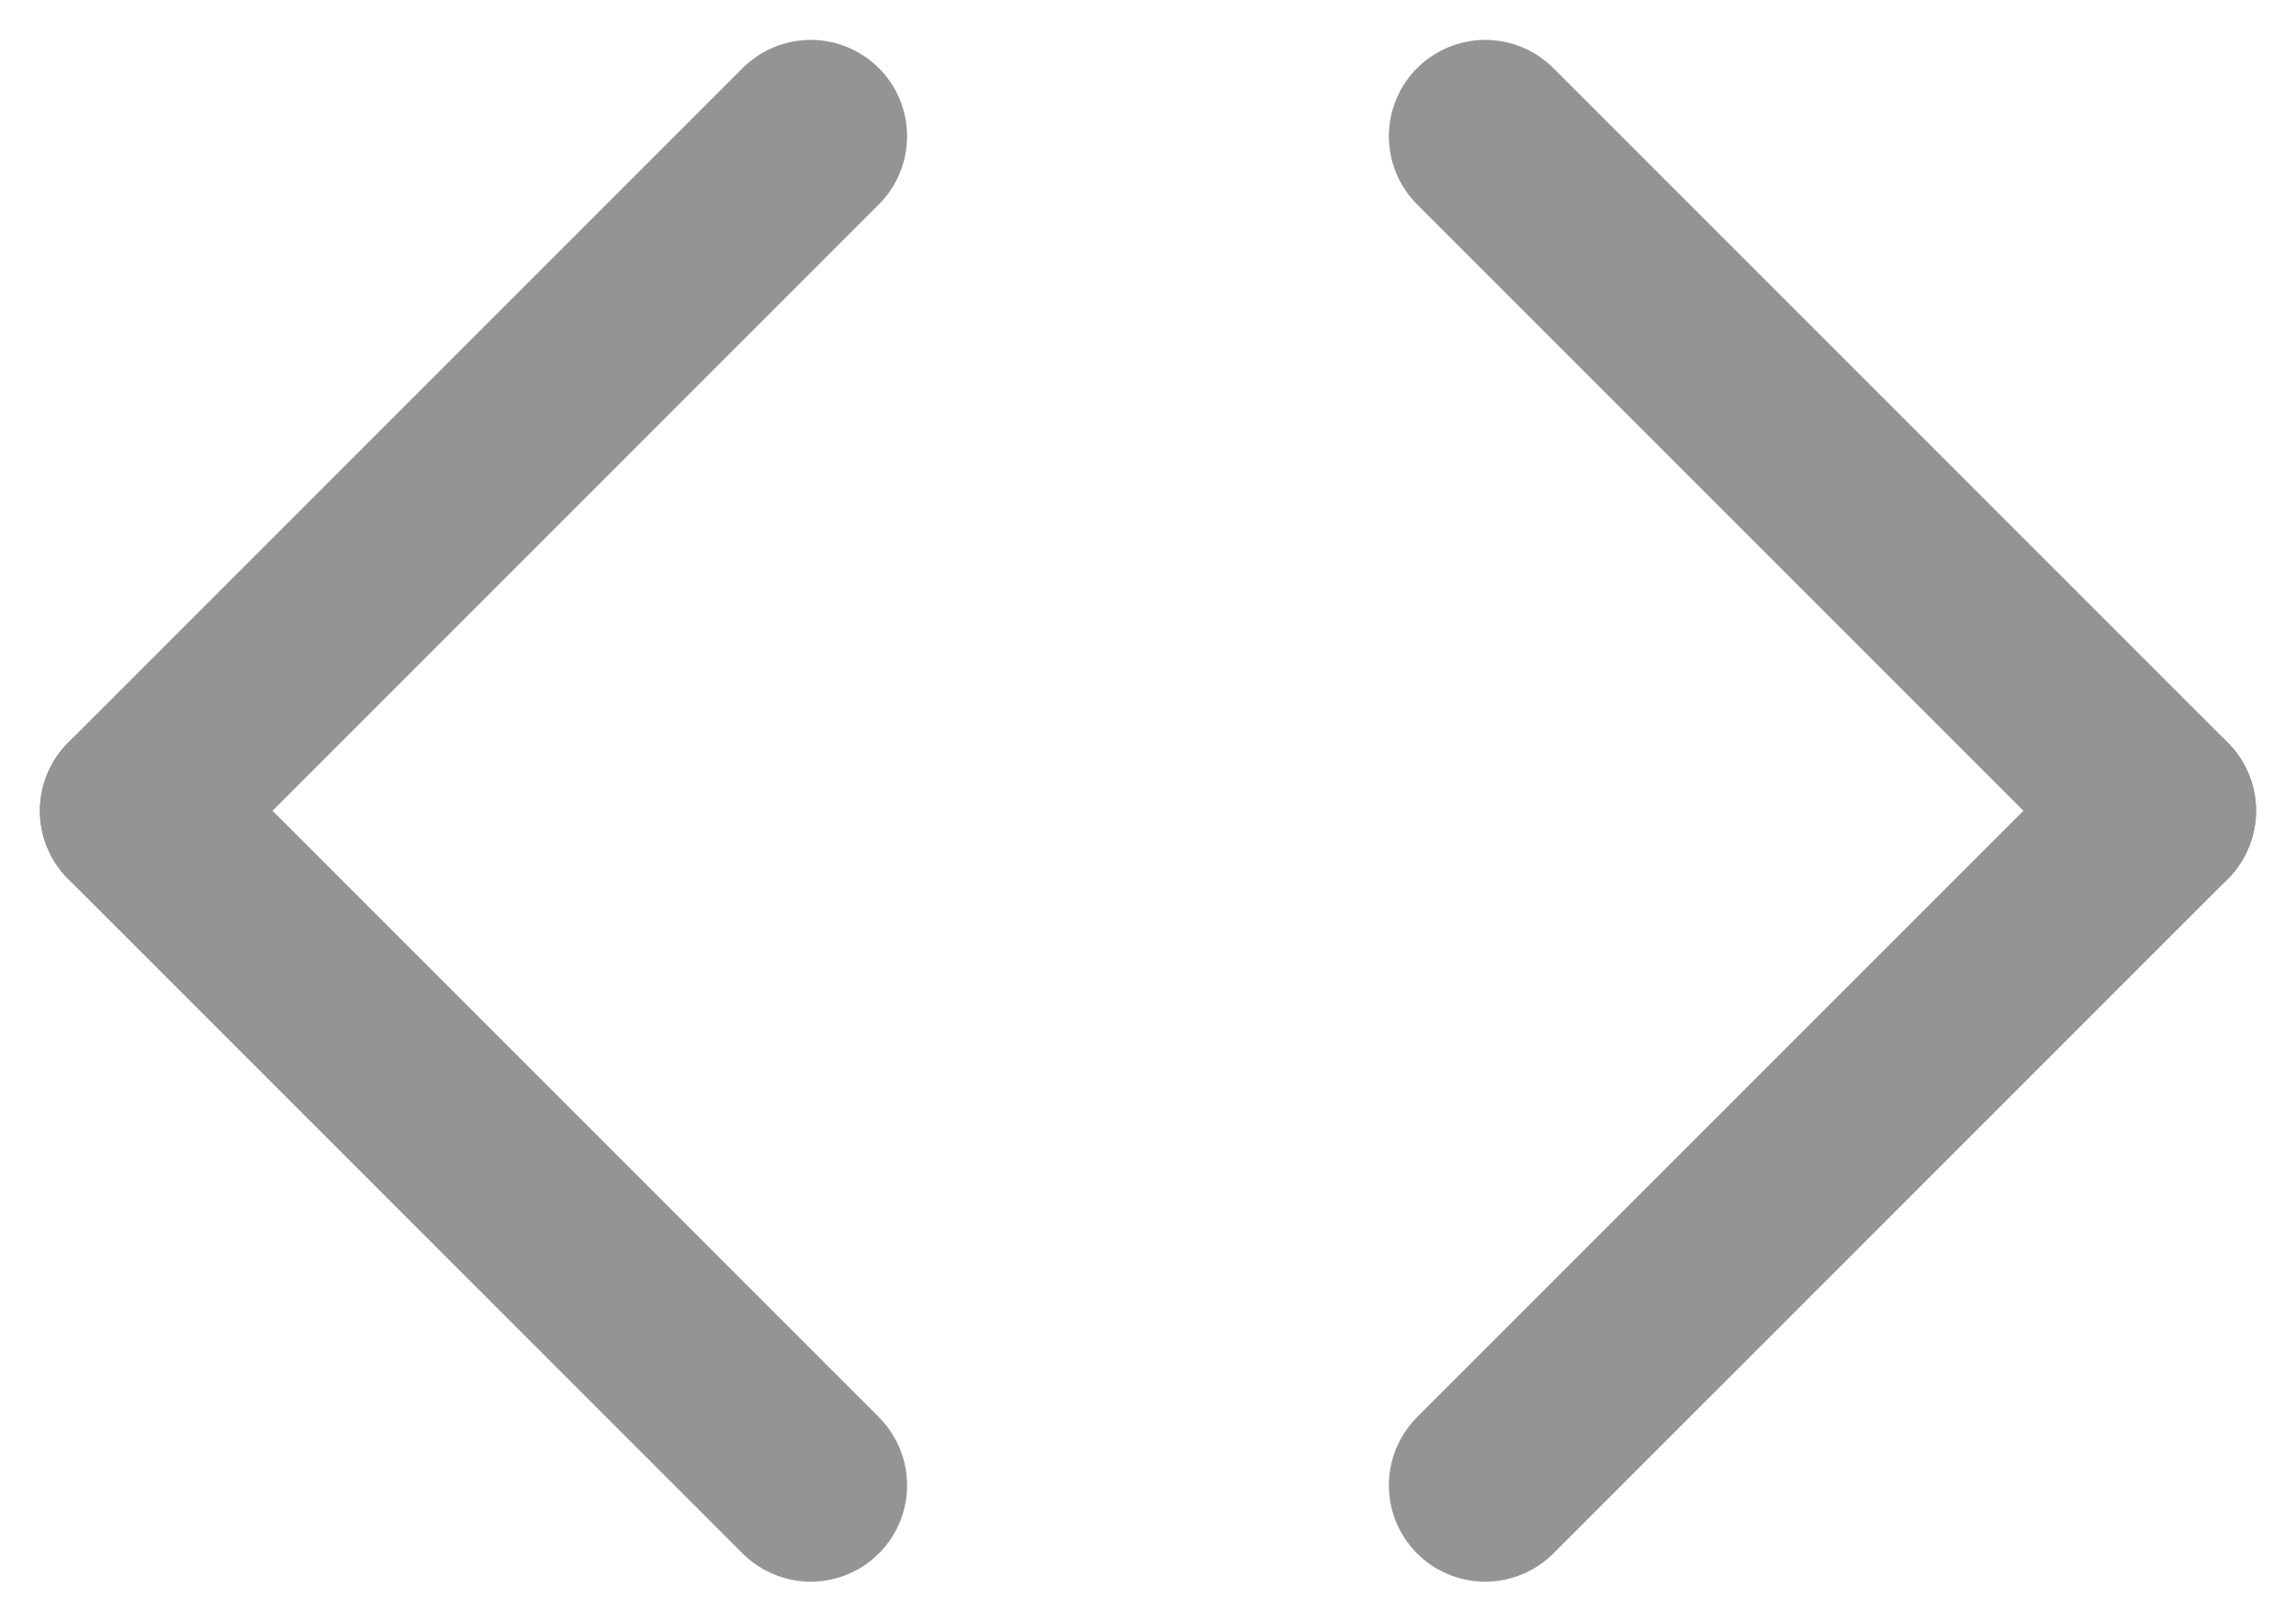 <svg xmlns="http://www.w3.org/2000/svg" width="47.657" height="33.657" viewBox="0 0 47.657 33.657">
  <g id="logo-mini" transform="translate(-121.672 -34.672)">
    <g id="Grupo_6">
      <line id="Línea_4" x1="14" y2="14" transform="translate(124.5 37.5)" fill="none" stroke="#949494" stroke-linecap="round" stroke-width="4"/>
      <line id="Línea_5" x1="14" y2="14" transform="translate(138.5 51.5) rotate(90)" fill="none" stroke="#949494" stroke-linecap="round" stroke-width="4"/>
    </g>
    <g id="Grupo_7" transform="translate(291 103) rotate(180)">
      <line id="Línea_4-2" x1="14" y2="14" transform="translate(124.5 37.5)" fill="none" stroke="#949494" stroke-linecap="round" stroke-width="4"/>
      <line id="Línea_5-2" x1="14" y2="14" transform="translate(138.5 51.5) rotate(90)" fill="none" stroke="#949494" stroke-linecap="round" stroke-width="4"/>
    </g>
  </g>
</svg>
